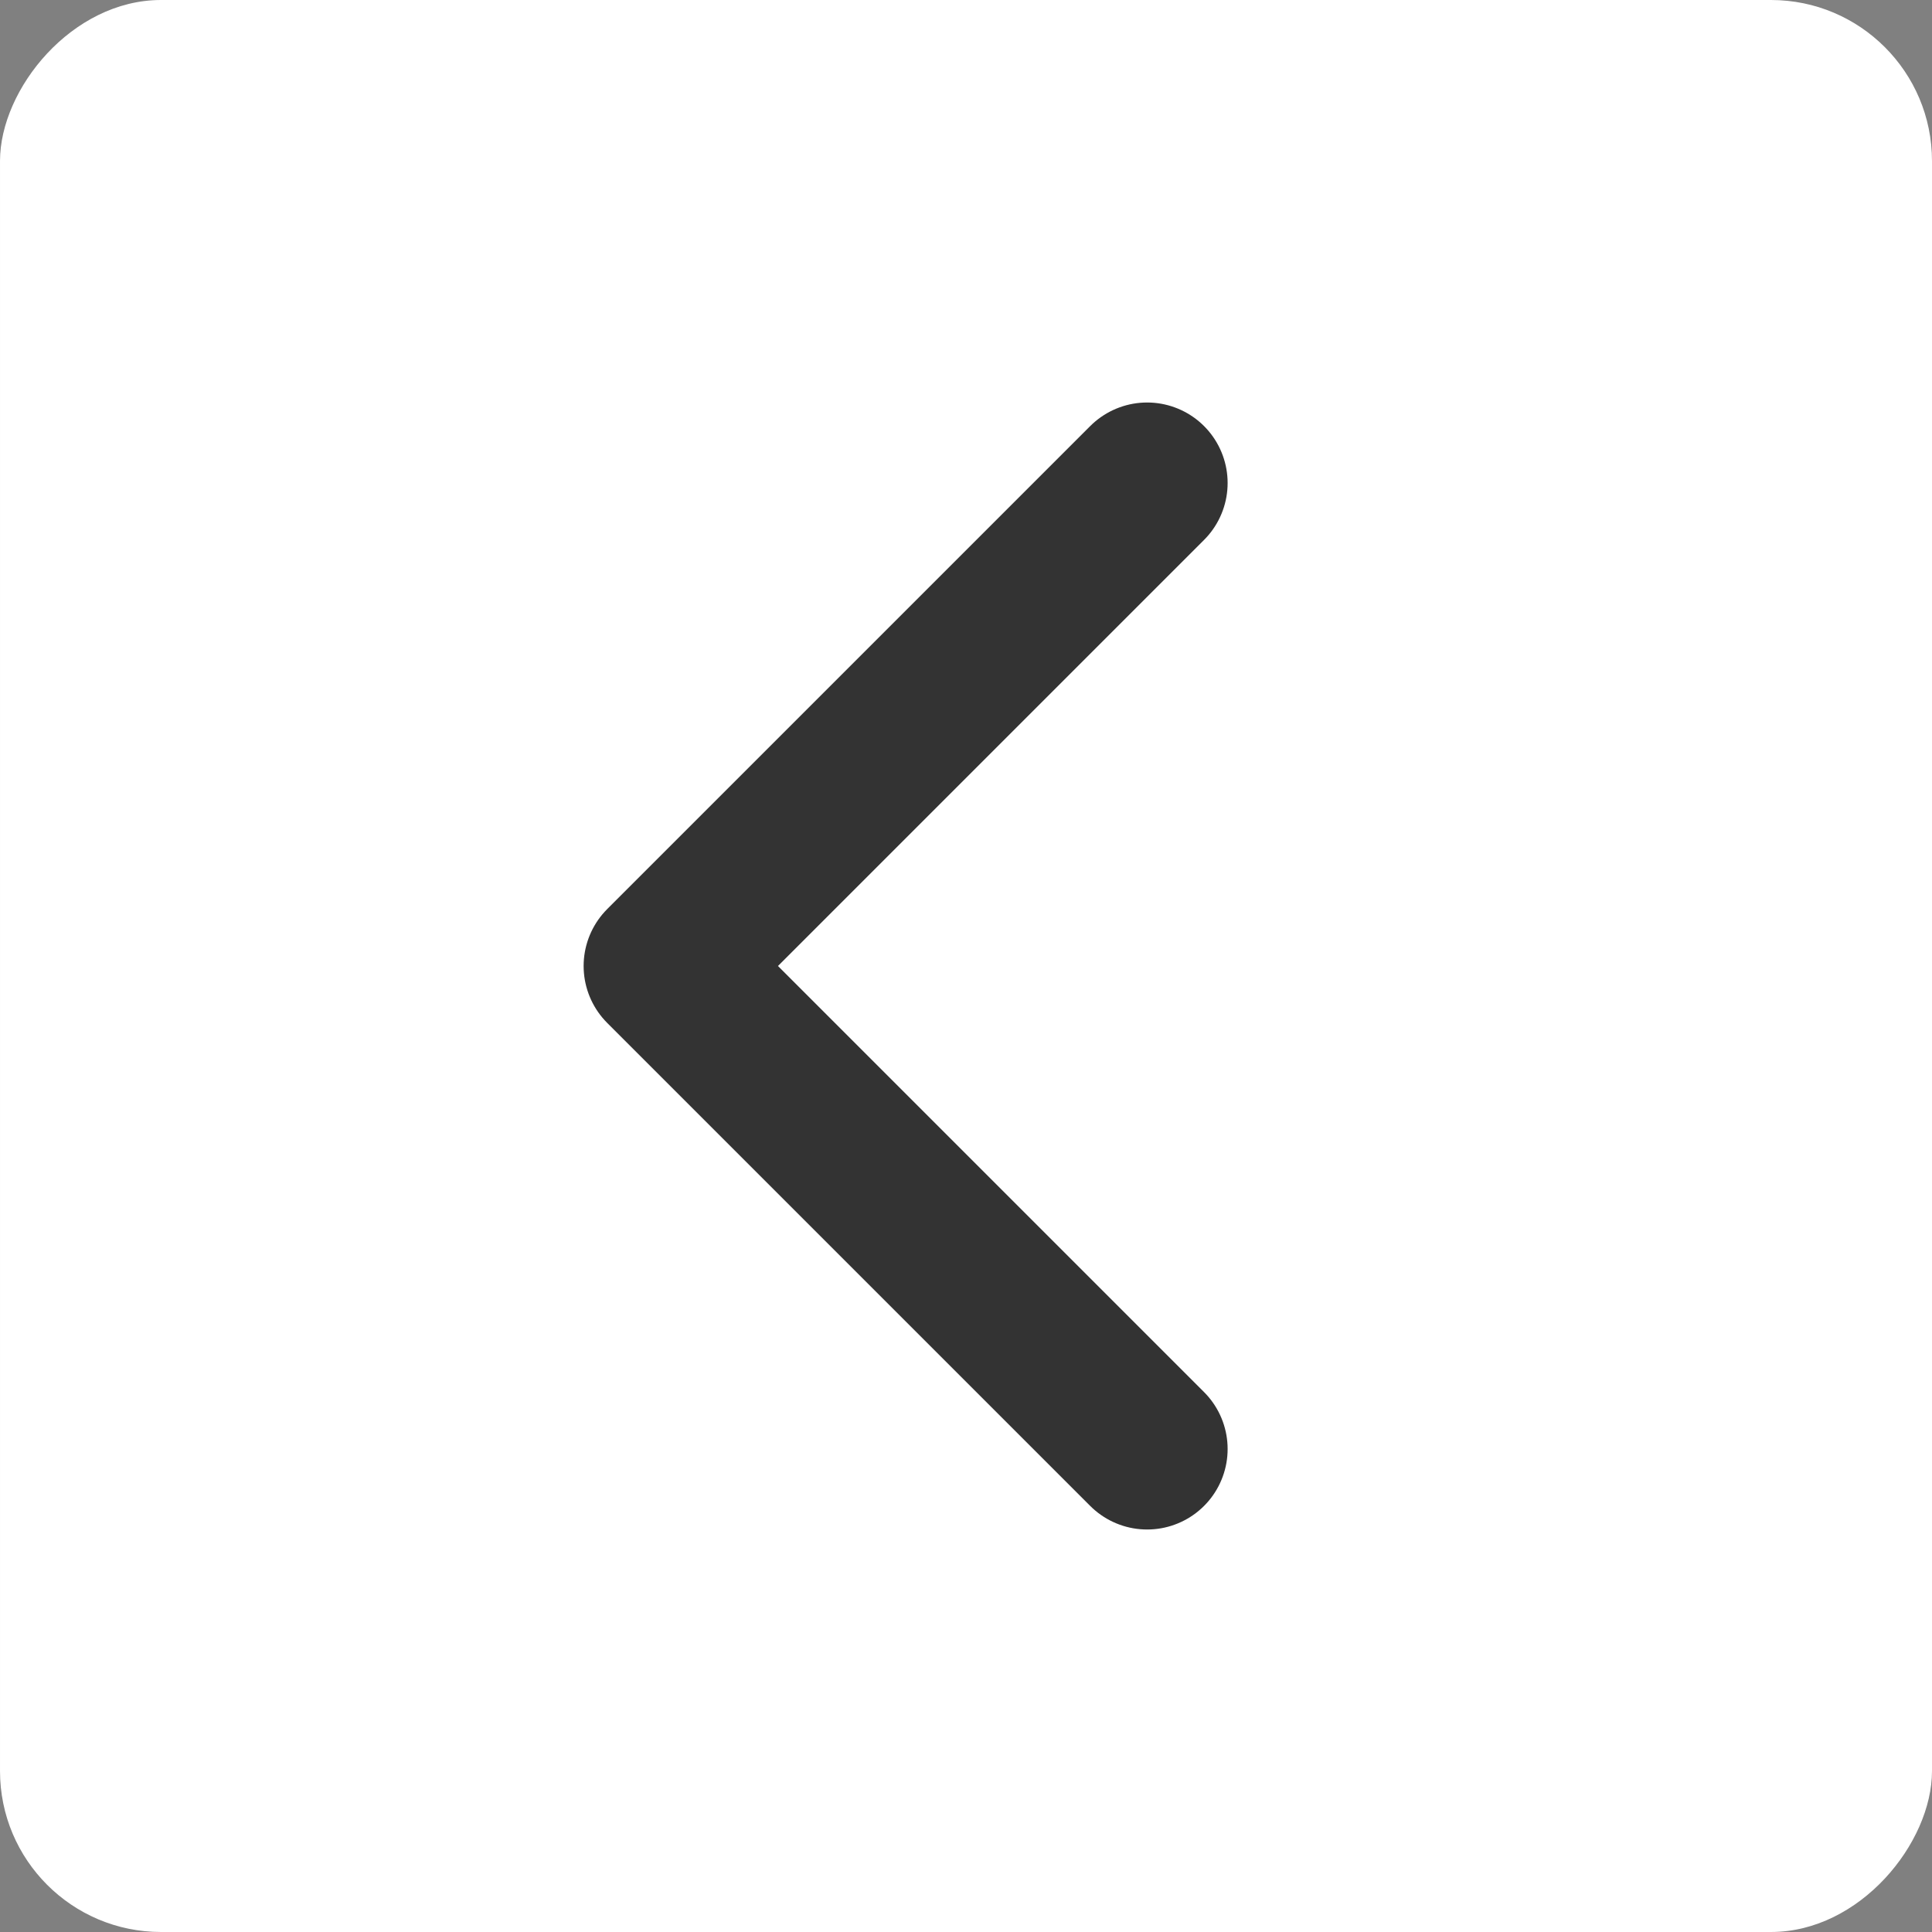 <svg width="24" height="24" viewBox="0 0 24 24" fill="none" xmlns="http://www.w3.org/2000/svg">
<rect x="0" y="0" width="24" height="24" fill="#808080" stroke="none"/>
<rect width="24" height="24" rx="2" transform="matrix(-1 0 0 1 24 0)" fill="white"/>
<path d="M14.25 6L8.25 12L14.25 18" stroke="black" stroke-opacity="0.8" stroke-width="2" stroke-linecap="round" stroke-linejoin="round"/>
</svg>
